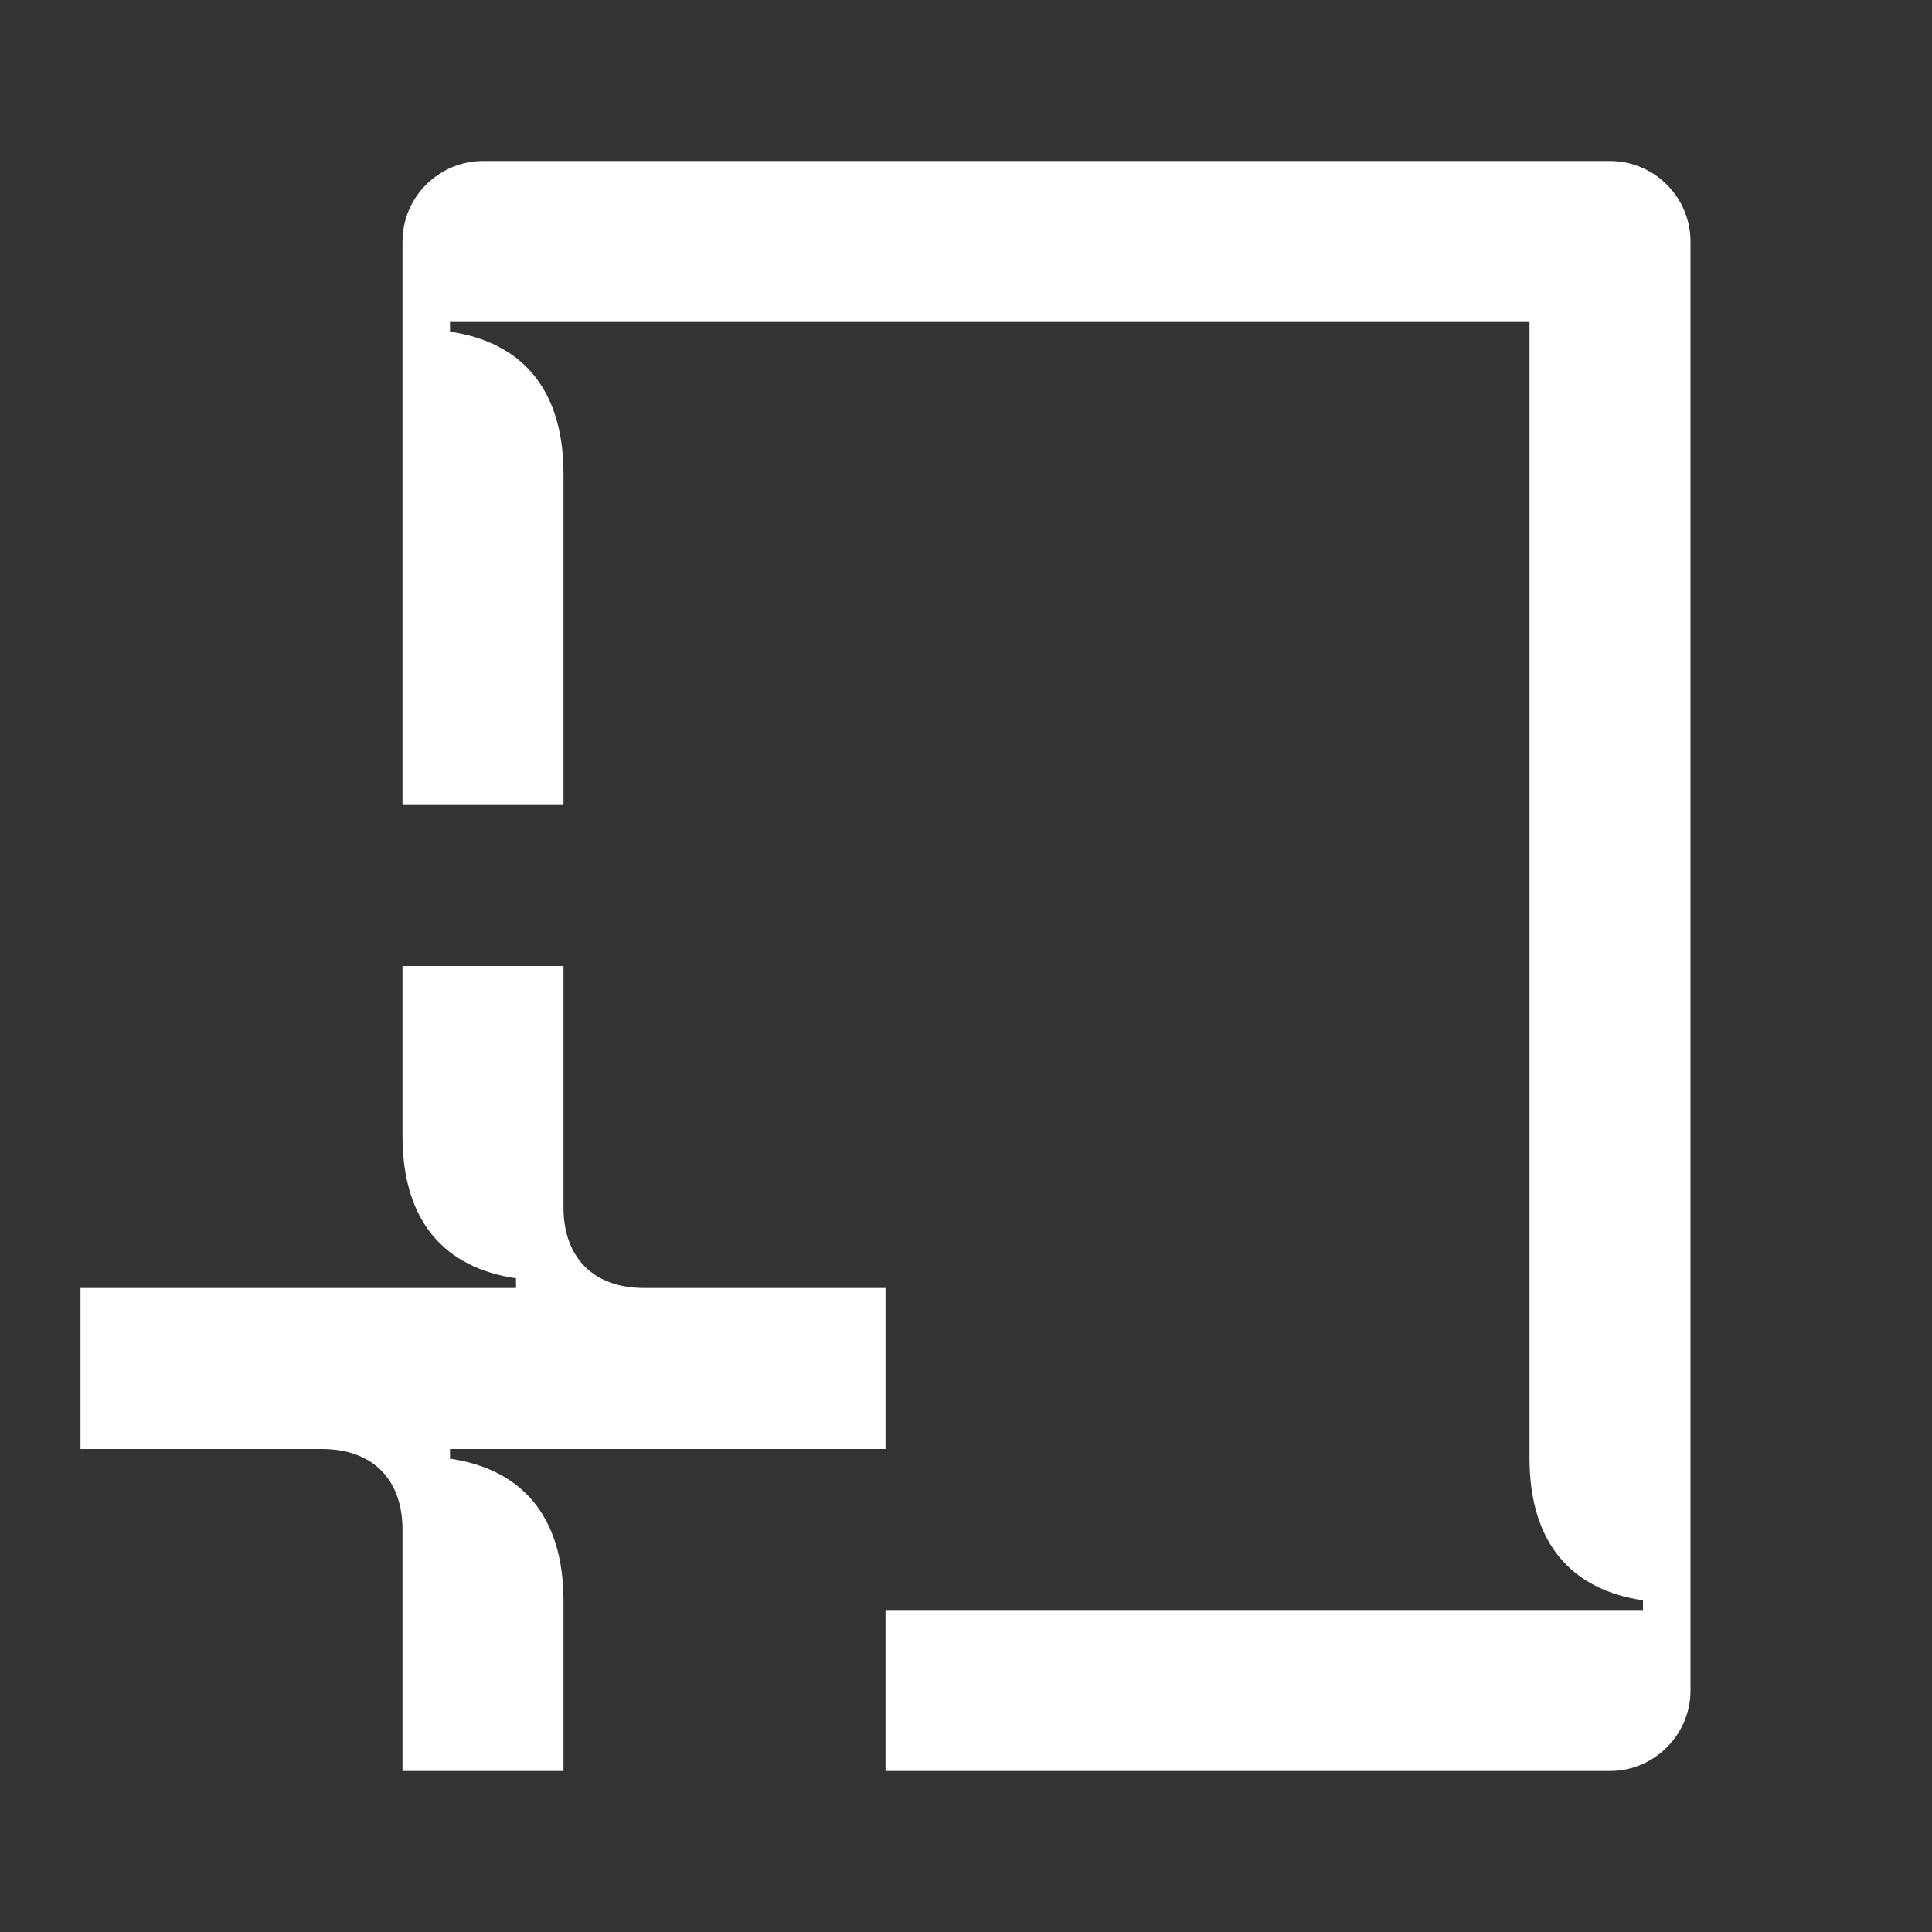 <svg width="24" height="24" viewBox="0 0 24 24" fill="none" xmlns="http://www.w3.org/2000/svg">
<rect x="0" y="0" width="24" height="24" fill="#333333" stroke="none"/>
<path d="M5 22V19C5 18.38 4.63 18 4 18H1V16H6.41V15.88C5.53 15.75 5 15.18 5 14.11V12H7V15C7 15.62 7.37 16 8 16H11V18H5.59V18.12C6.47 18.25 7 18.82 7 19.89V22H5ZM20.41 20H11V22H20C20.55 22 21 21.55 21 21V3C21 2.45 20.55 2 20 2H6C5.45 2 5 2.45 5 3V10H7V5.89C7 4.82 6.47 4.25 5.59 4.12V4H19V18.11C19 19.18 19.53 19.75 20.41 19.88V20Z" fill="white"/>
</svg>
